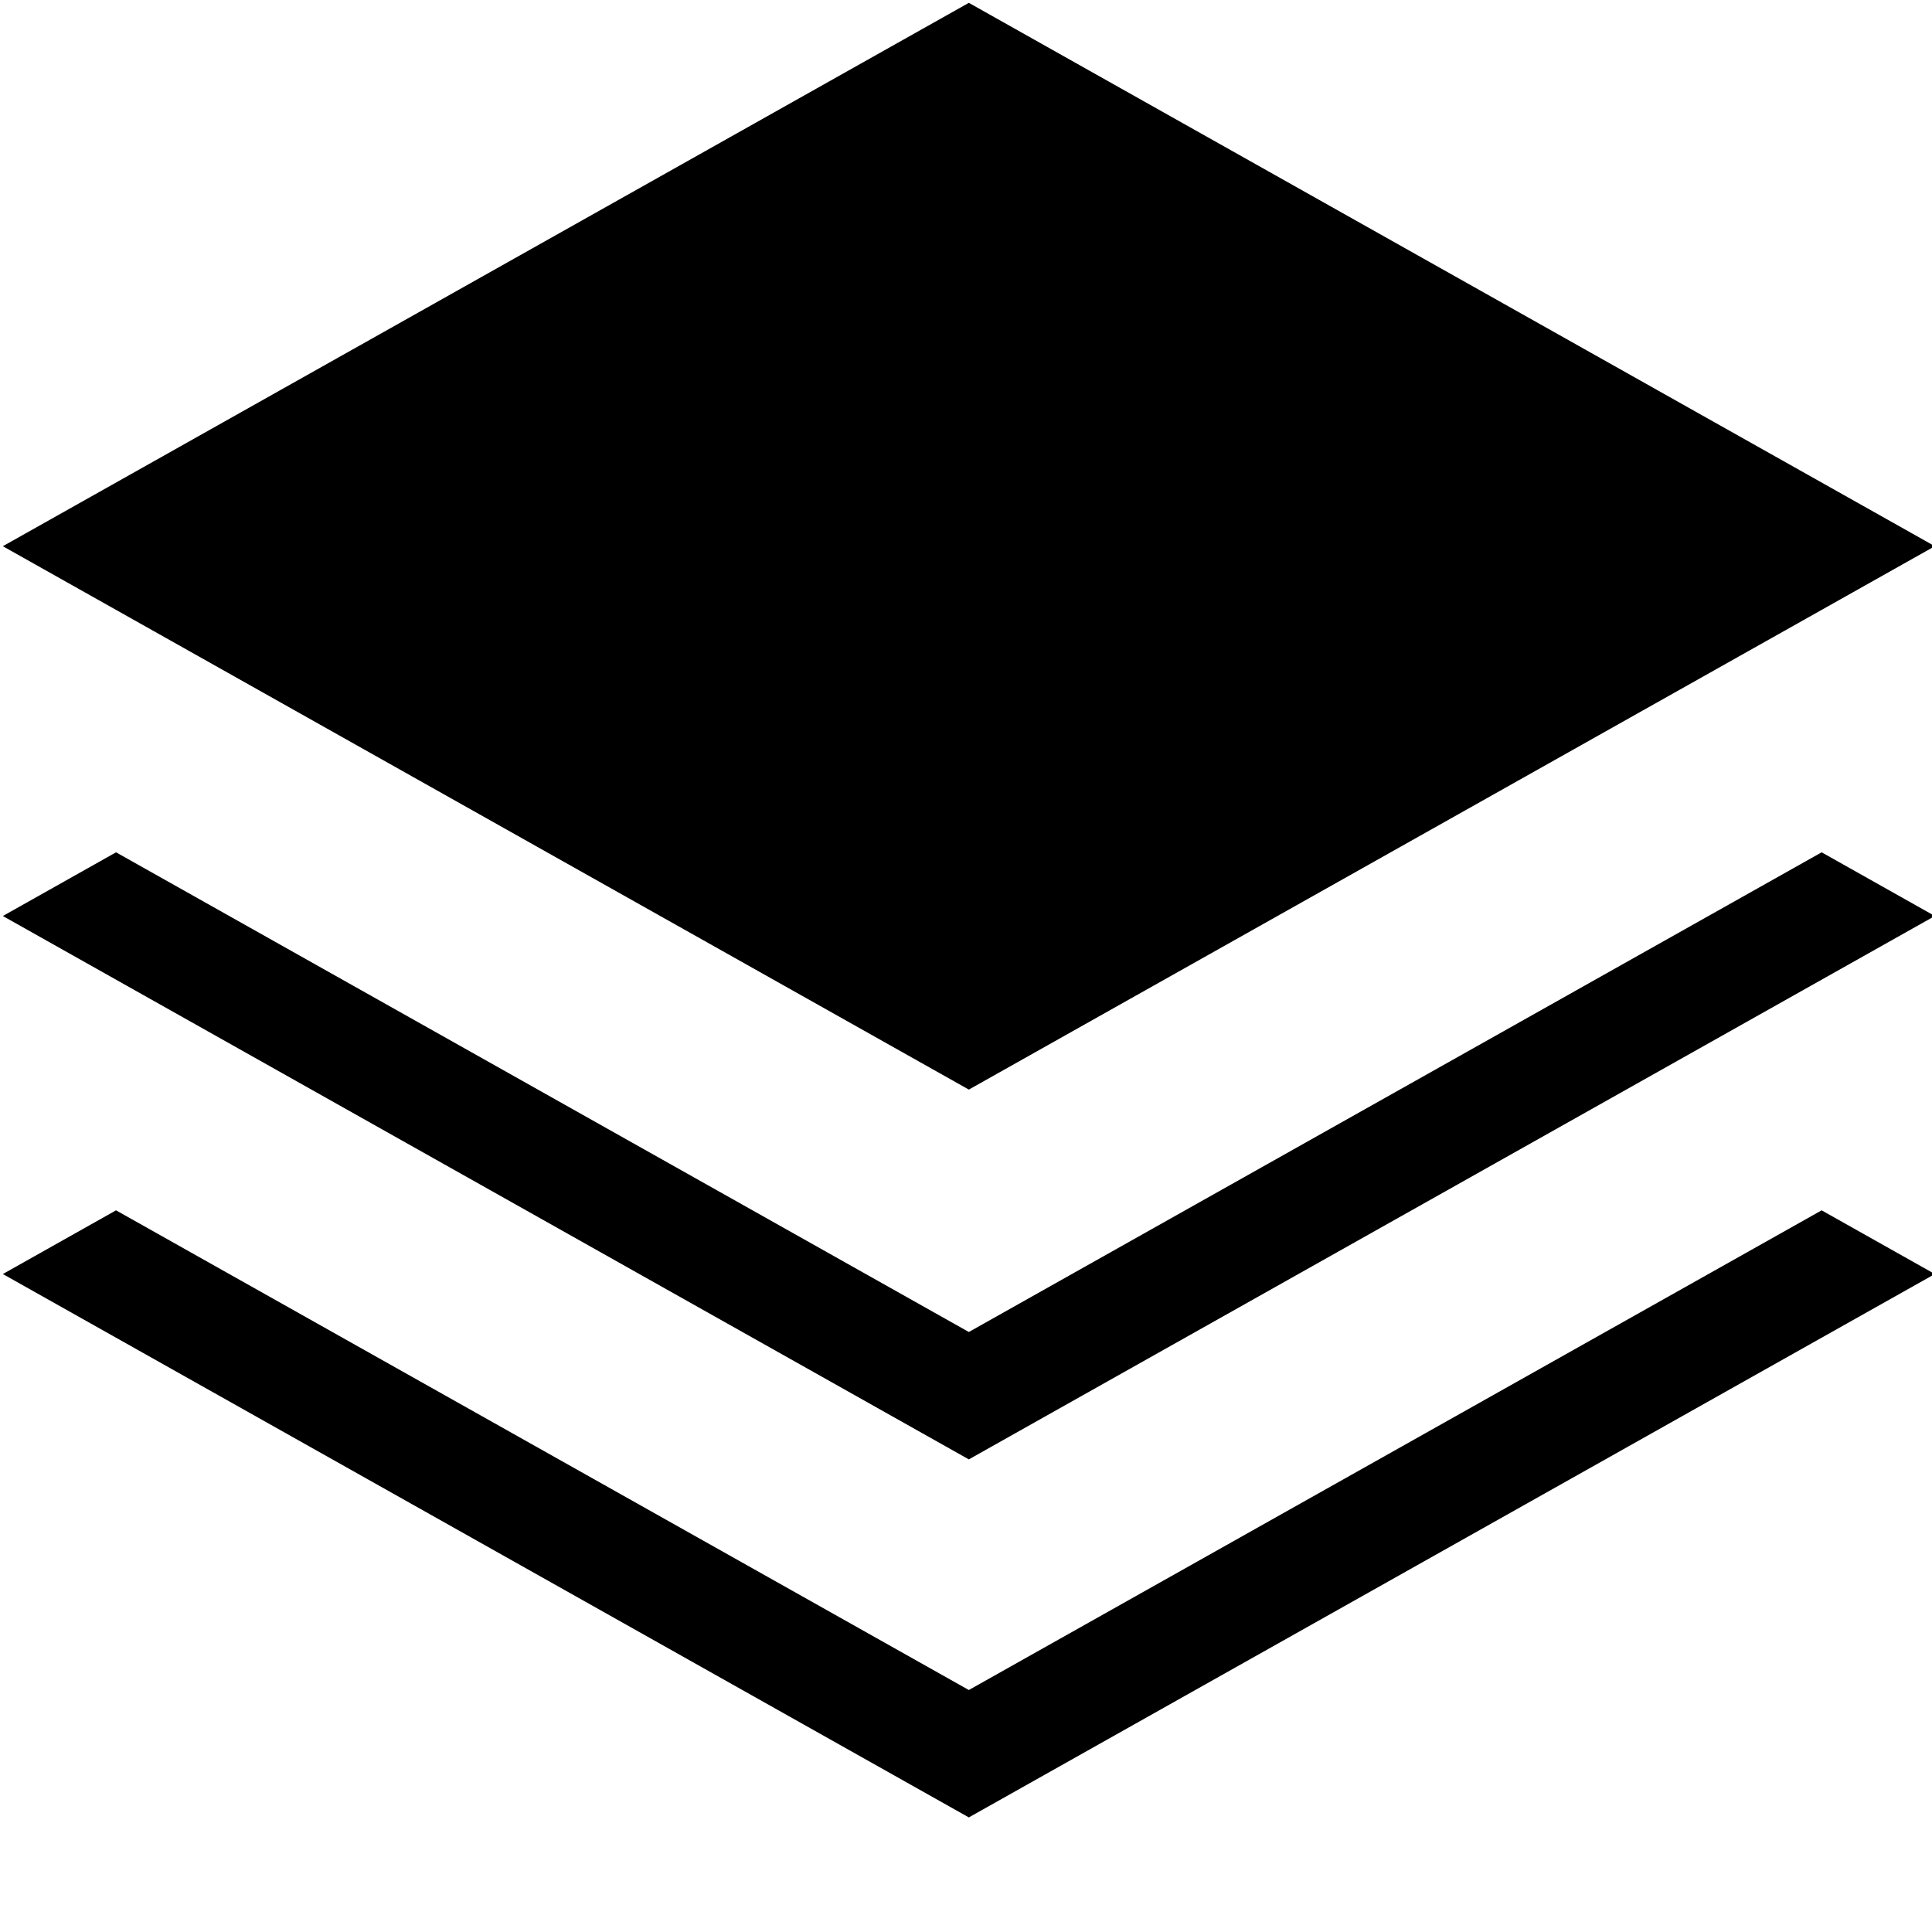 <svg xmlns="http://www.w3.org/2000/svg" width="32" height="32" viewBox="0 0 32 32"><path d="M32.047 9.047l-16 9-16-9 16-9zm-16 13.015L1.922 14.117.047 15.172l16 9 16-9-1.875-1.055zm0 5.93L1.922 20.047.047 21.102l16 9 16-9-1.875-1.055z"/></svg>